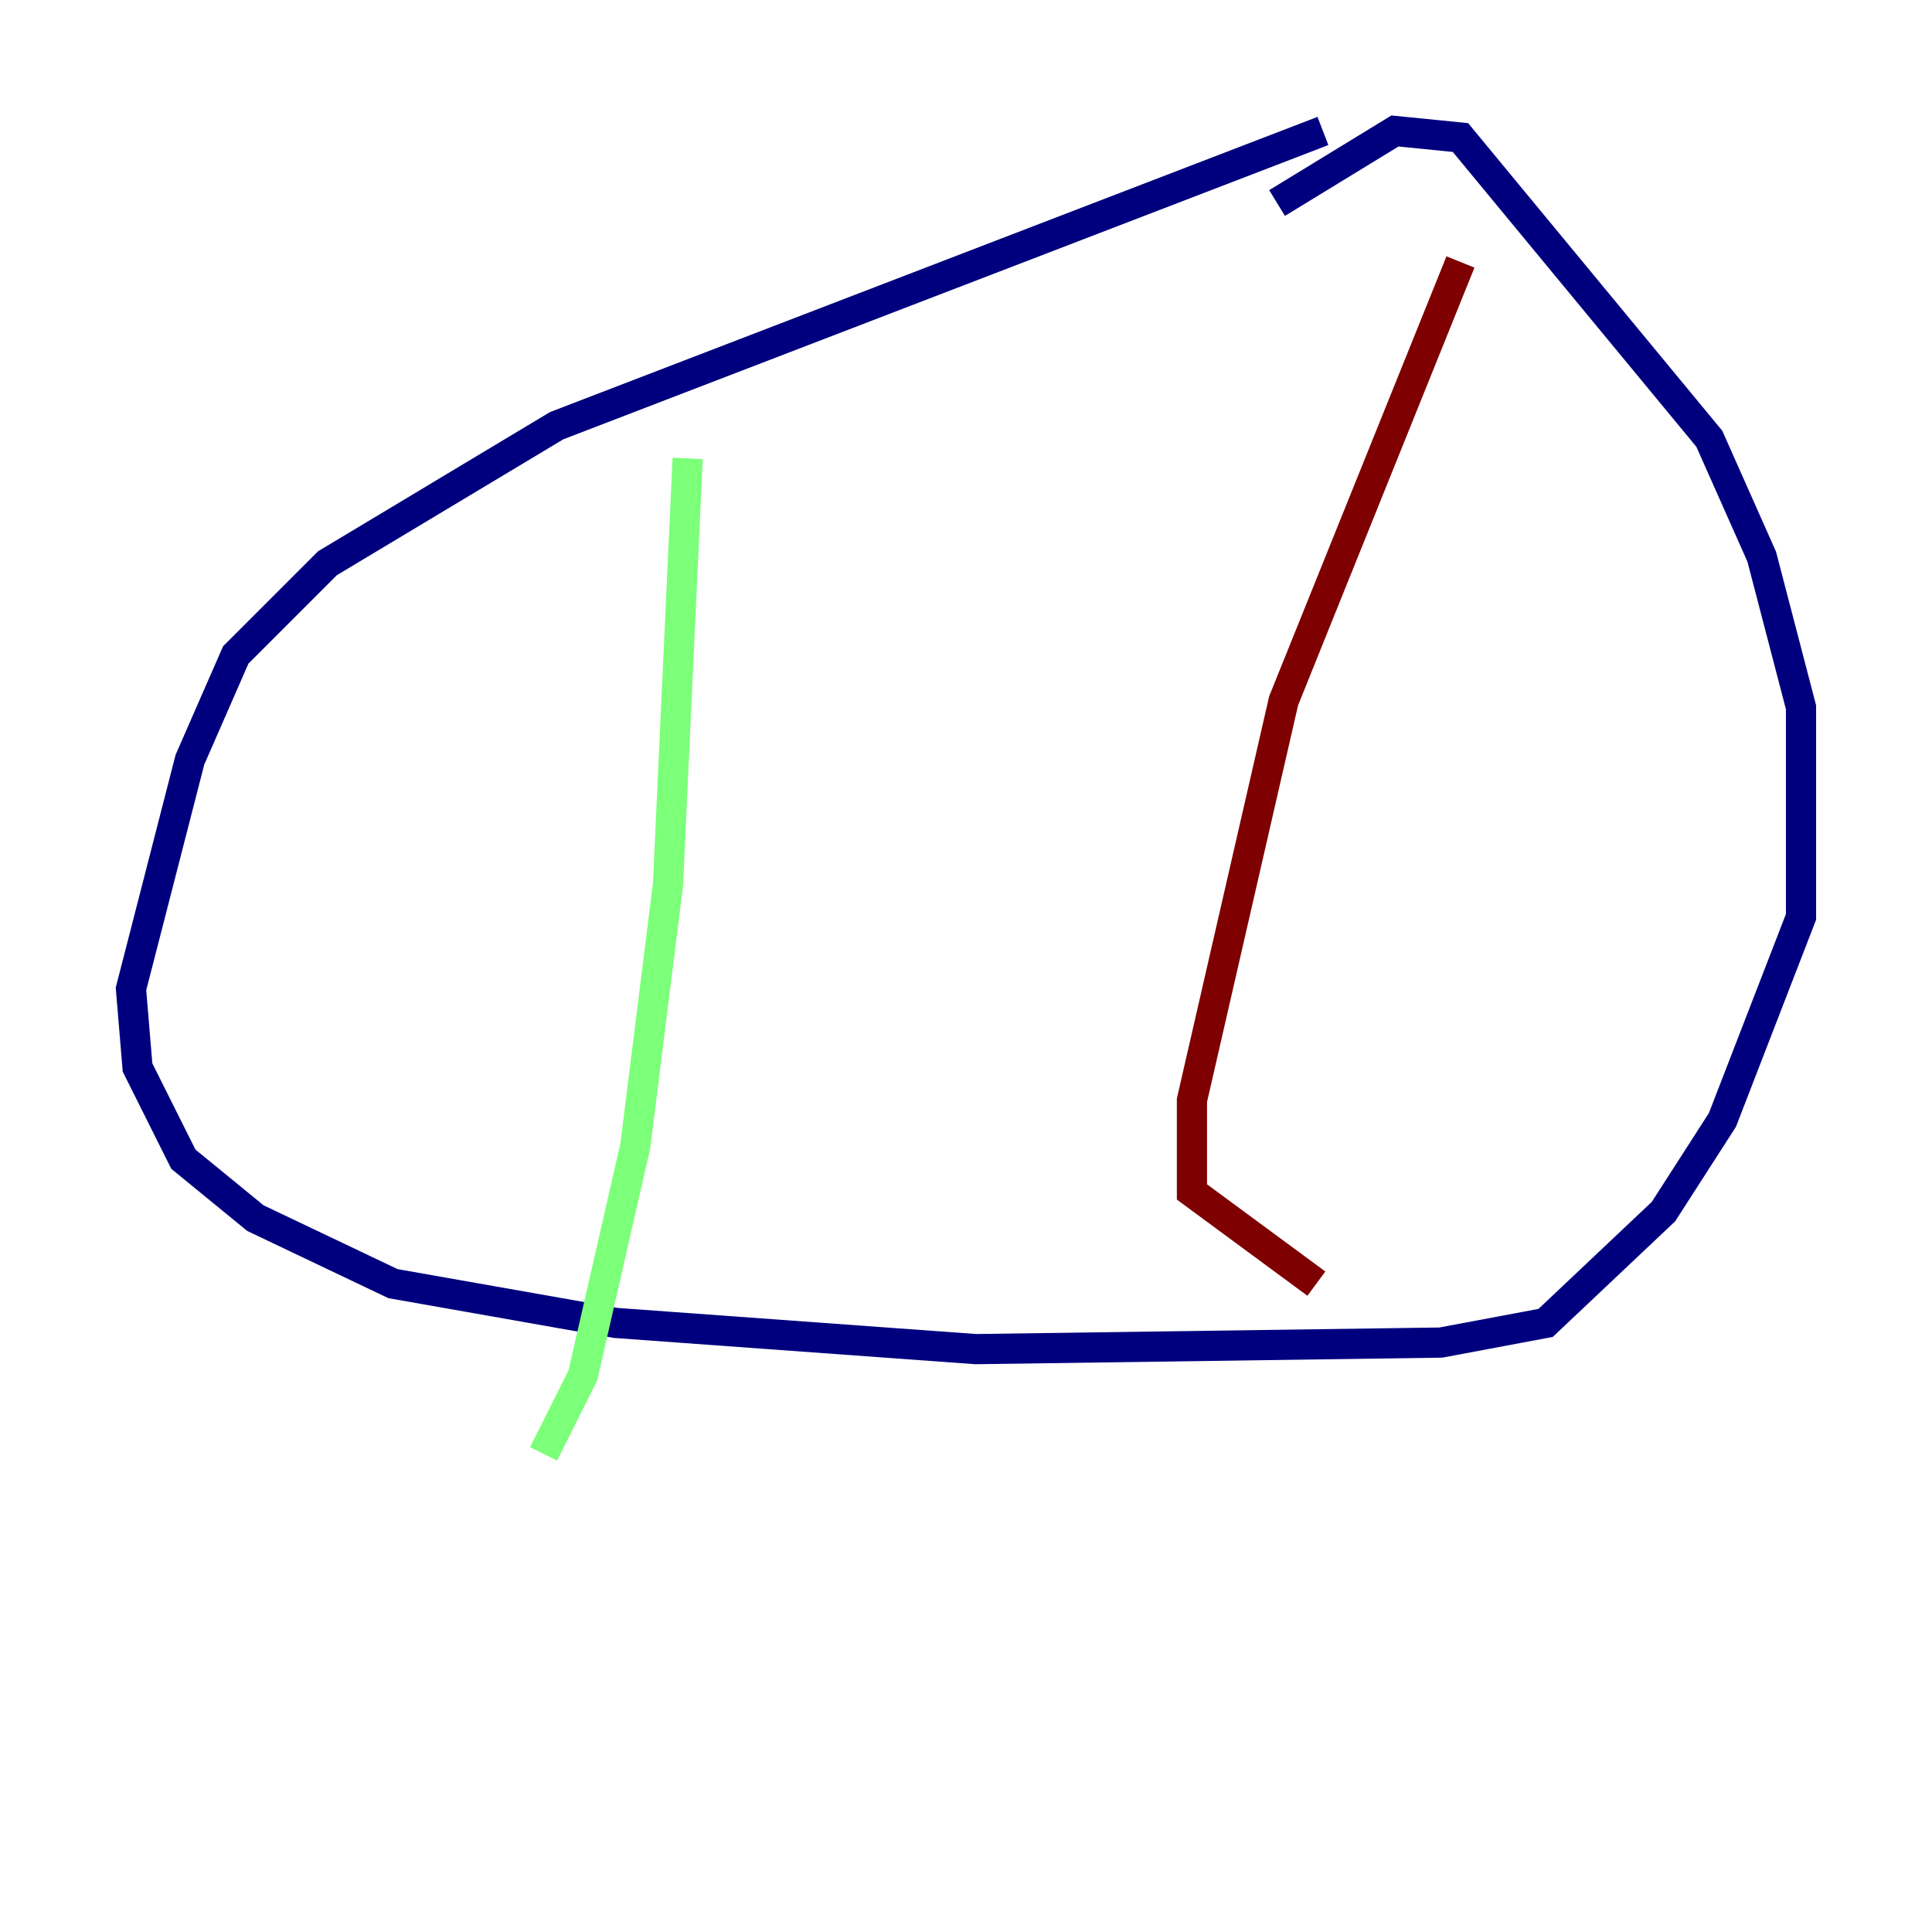 <?xml version="1.0" encoding="utf-8" ?>
<svg baseProfile="tiny" height="128" version="1.2" viewBox="0,0,128,128" width="128" xmlns="http://www.w3.org/2000/svg" xmlns:ev="http://www.w3.org/2001/xml-events" xmlns:xlink="http://www.w3.org/1999/xlink"><defs /><polyline fill="none" points="87.647,8.678 36.881,28.203 21.695,37.315 15.62,43.39 12.583,50.332 8.678,65.519 9.112,70.725 12.149,76.8 16.922,80.705 26.034,85.044 40.786,87.647 64.651,89.383 95.458,88.949 102.4,87.647 110.21,80.271 114.115,74.197 119.322,60.746 119.322,46.861 116.719,36.881 113.248,29.071 96.759,9.112 92.42,8.678 84.61,13.451" stroke="#00007f" stroke-width="2" /><polyline fill="none" points="45.559,30.373 44.258,58.576 42.088,75.932 38.617,91.119 36.014,96.325" stroke="#7cff79" stroke-width="2" /><polyline fill="none" points="96.759,17.356 85.044,46.427 78.969,72.895 78.969,78.969 87.214,85.044" stroke="#7f0000" stroke-width="2" /></svg>